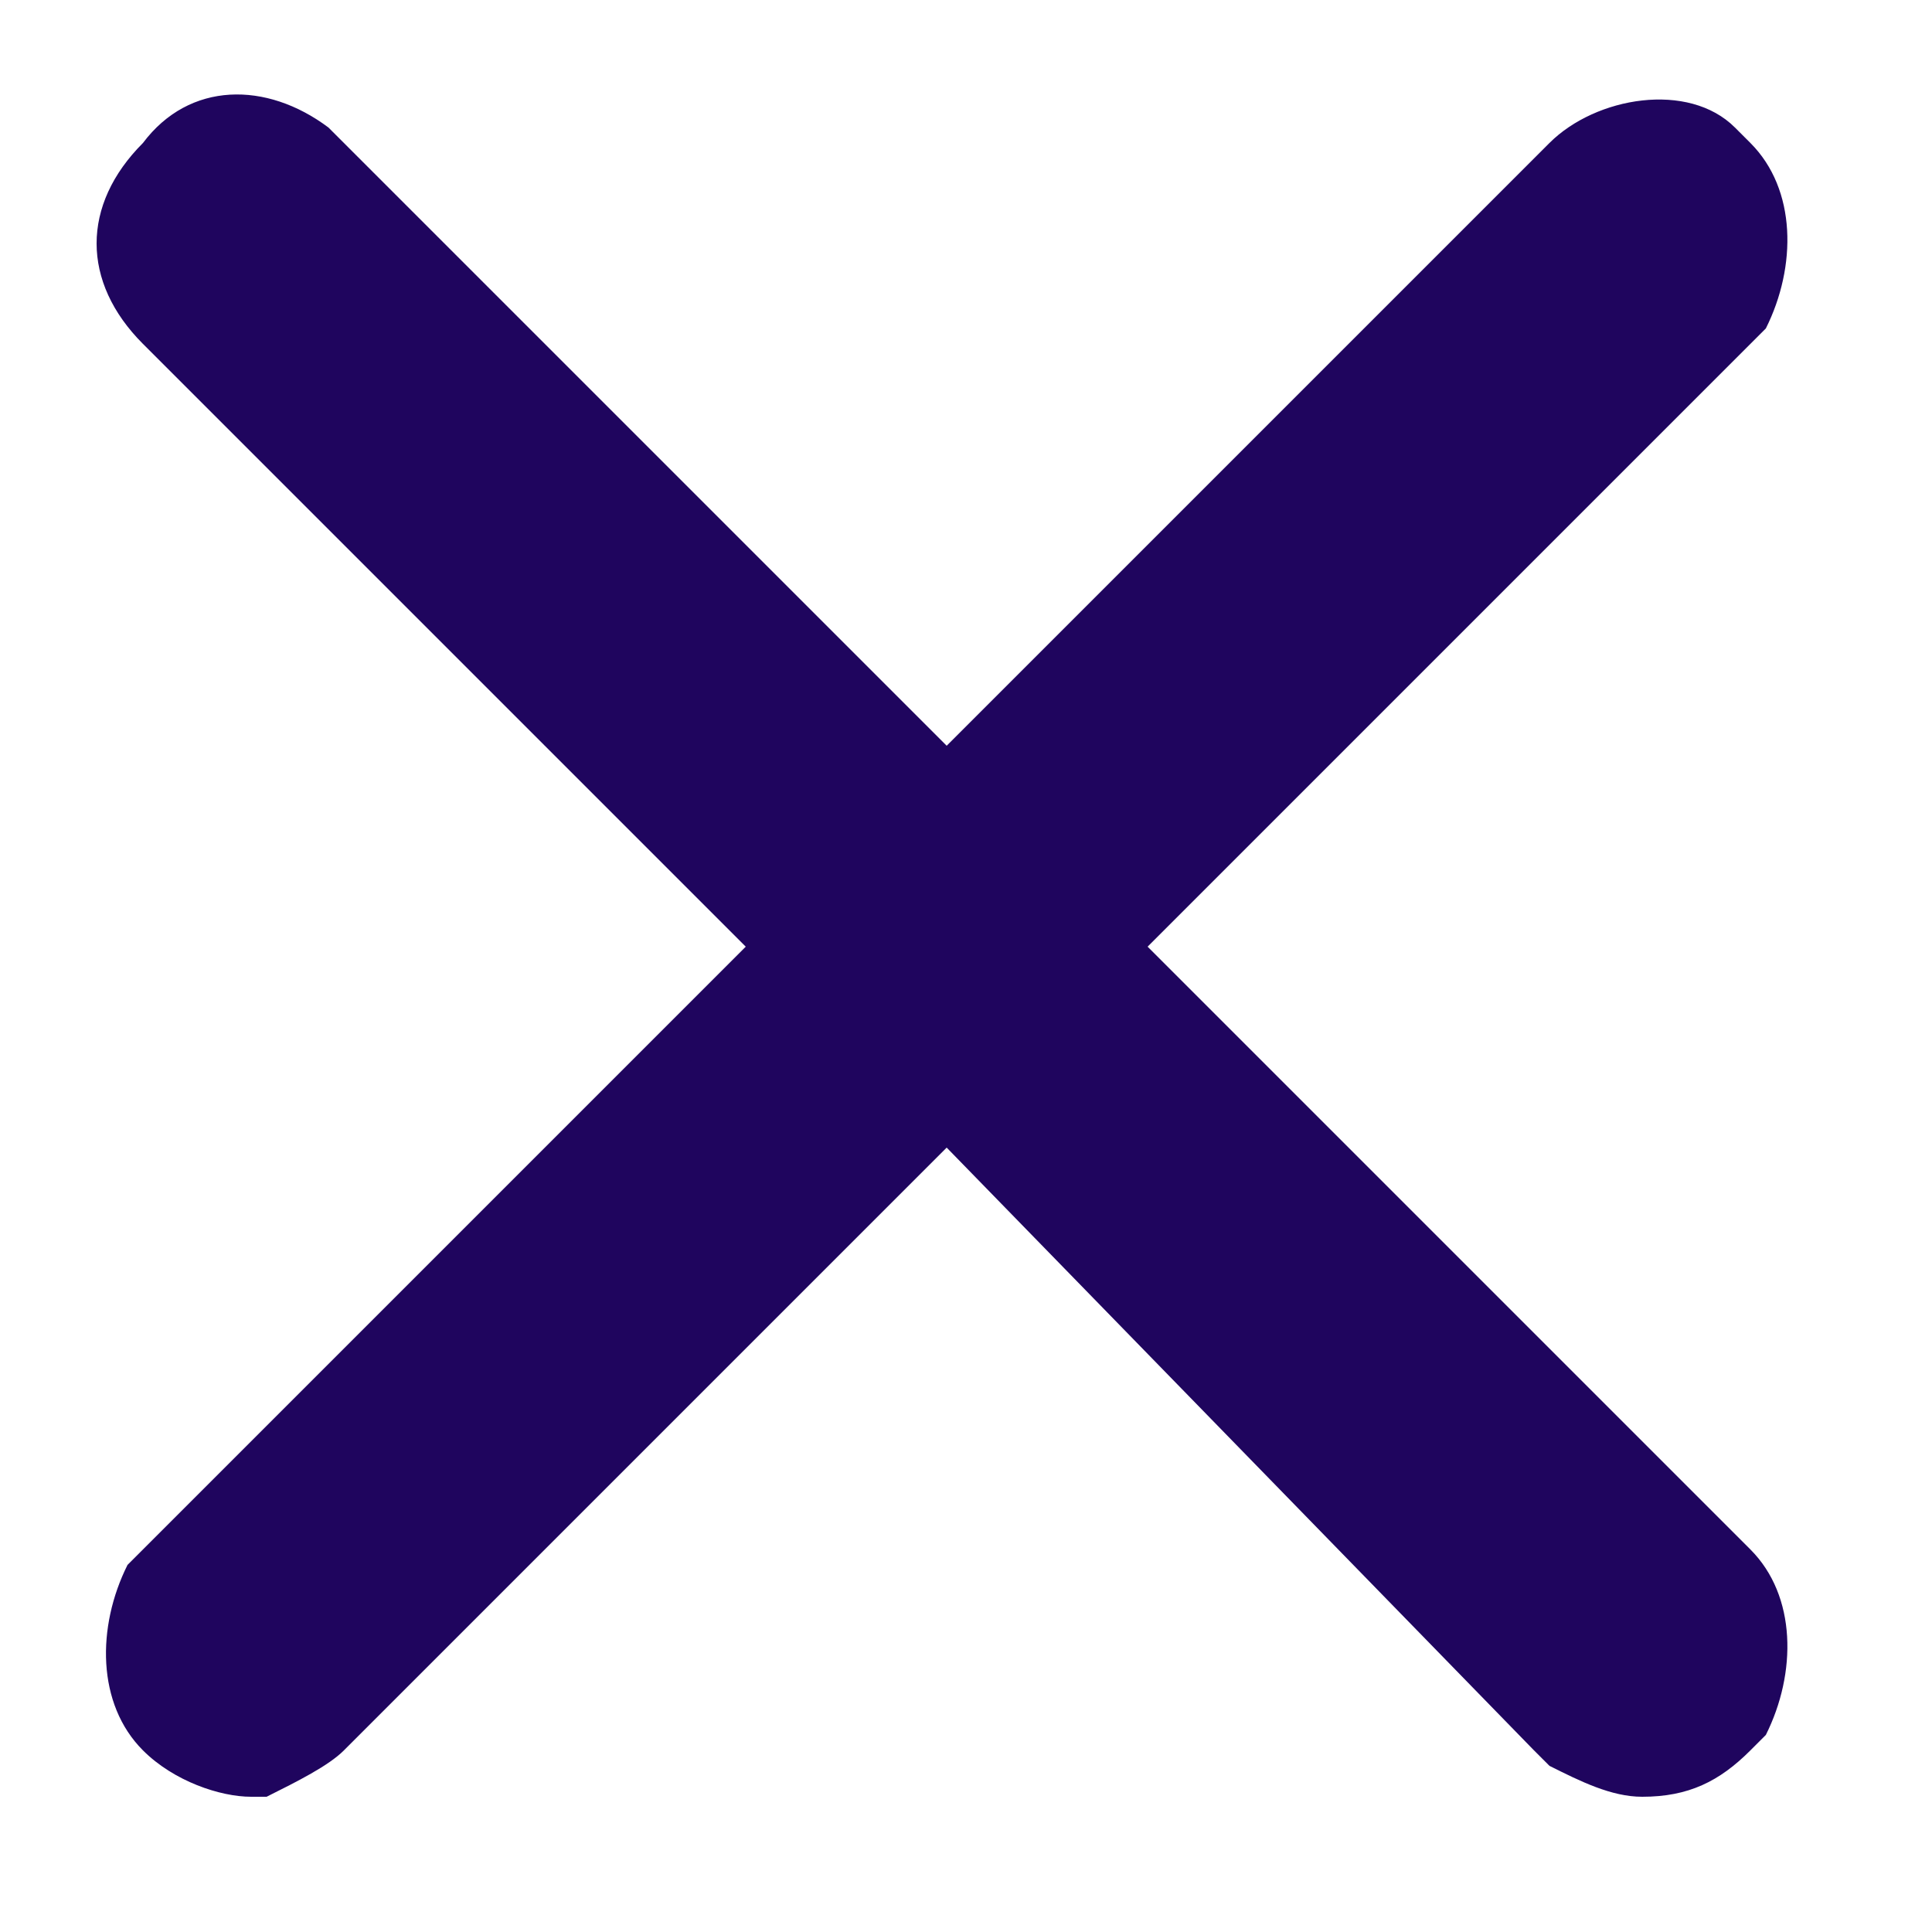 <?xml version="1.0" encoding="UTF-8"?>
<svg viewBox="0 0 20 20" version="1.1" xmlns="http://www.w3.org/2000/svg" xmlns:xlink="http://www.w3.org/1999/xlink">
    <title>75756A5E-120A-4932-810C-2FD980DB785E</title>
    <g id="Page-1" stroke="none" stroke-width="1" fill="none" fill-rule="evenodd">
        <g id="1280+-Video" transform="translate(-391, -11)" fill="#1F055E" fill-rule="nonzero">
            <g id="x" transform="translate(380, 0)">
                <g transform="translate(11.2, 11.2)" id="Fill-2221">
                    <path d="M1.28,1.28 C1.76,0.64 2.56,0.64 3.2,1.12 L3.36,1.28 L9.6,7.52 L15.84,1.28 C16.32,0.8 17.28,0.64 17.76,1.12 L17.92,1.28 C18.4,1.76 18.4,2.56 18.08,3.2 L17.92,3.36 L11.68,9.6 L17.92,15.84 C18.4,16.32 18.4,17.12 18.08,17.76 L17.92,17.92 C17.6,18.24 17.28,18.4 16.8,18.4 C16.48,18.4 16.16,18.24 15.84,18.08 L15.68,17.92 L9.6,11.68 L3.36,17.92 C3.2,18.08 2.88,18.24 2.56,18.4 L2.4,18.4 C2.08,18.4 1.6,18.24 1.28,17.92 C0.8,17.44 0.8,16.64 1.12,16 L1.28,15.84 L7.52,9.6 L1.28,3.36 C0.64,2.72 0.64,1.92 1.28,1.28 L1.28,1.28 Z"></path>
                </g>
            </g>
        </g>
    </g>
</svg>